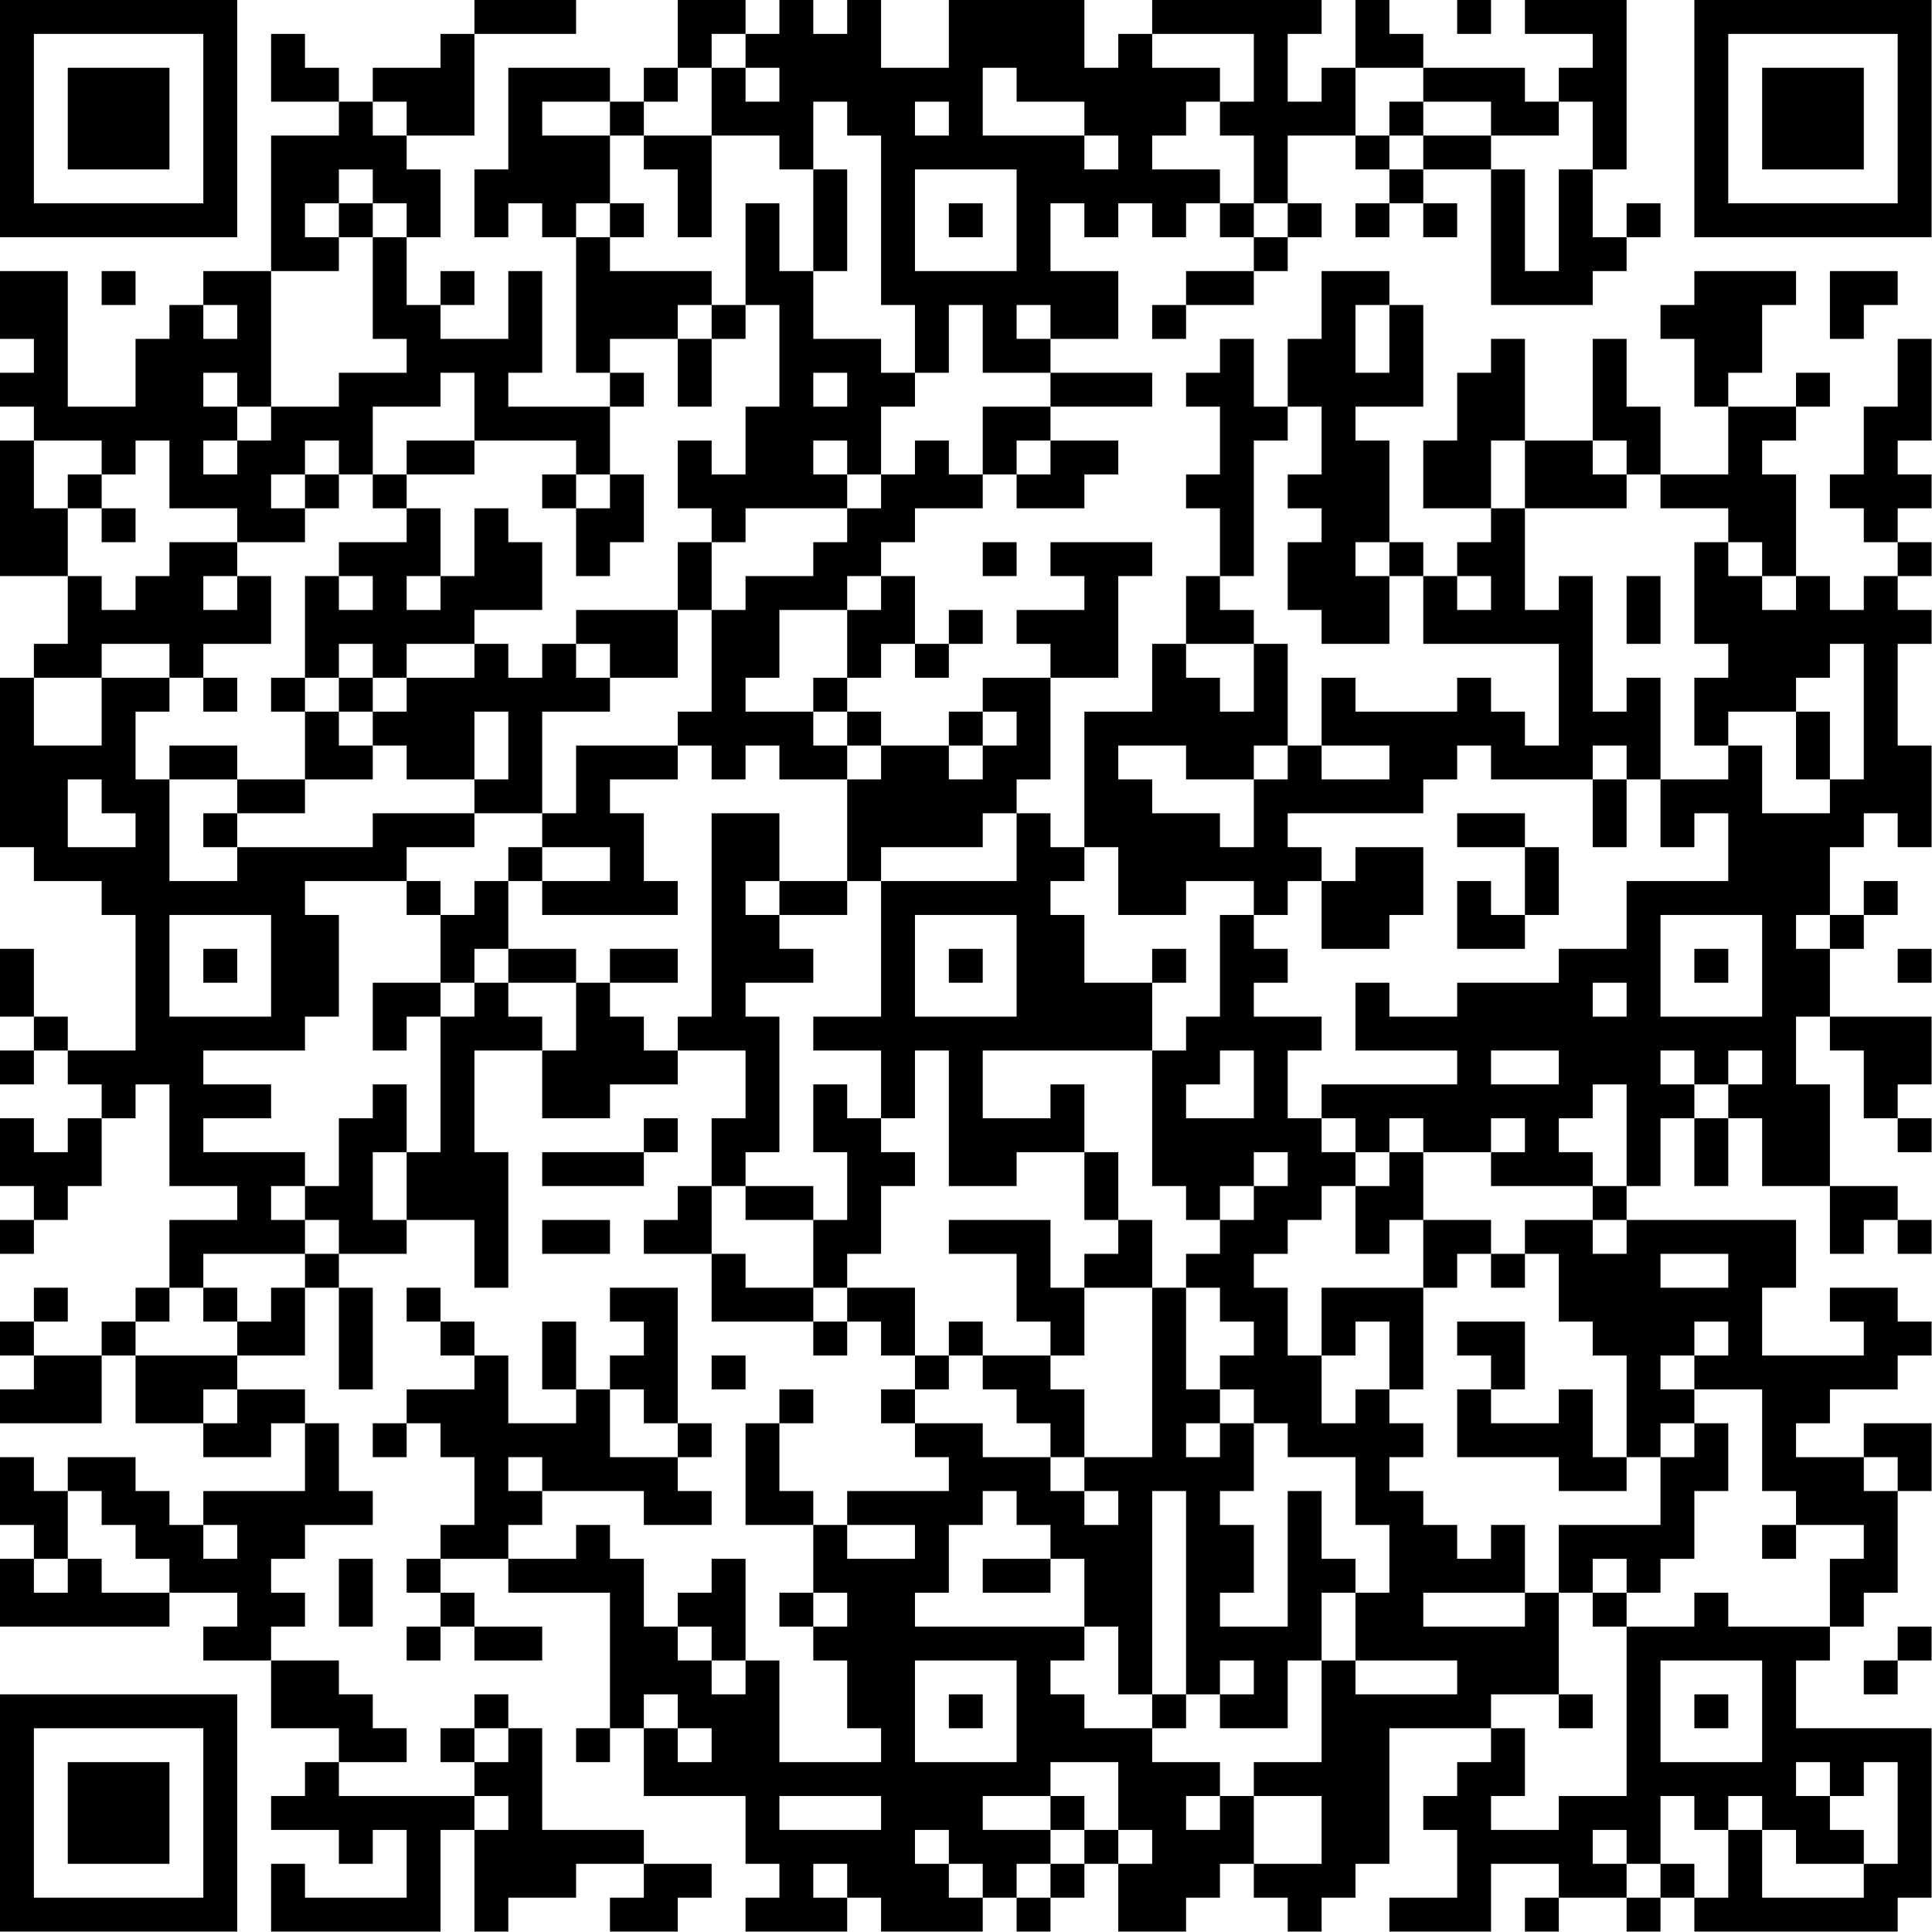 <?xml version="1.0" encoding="UTF-8"?>
<svg xmlns="http://www.w3.org/2000/svg" version="1.1" width="100" height="100" viewBox="0 0 100 100"><rect x="0" y="0" width="100" height="100" fill="#ffffff"/><g transform="scale(1.754)"><g transform="translate(0,0)"><path fill-rule="evenodd" d="M14 0L14 1L13 1L13 2L11 2L11 3L10 3L10 2L9 2L9 1L8 1L8 3L10 3L10 4L8 4L8 8L6 8L6 9L5 9L5 10L4 10L4 12L2 12L2 8L0 8L0 10L1 10L1 11L0 11L0 12L1 12L1 13L0 13L0 17L2 17L2 19L1 19L1 20L0 20L0 25L1 25L1 26L3 26L3 27L4 27L4 31L2 31L2 30L1 30L1 28L0 28L0 30L1 30L1 31L0 31L0 32L1 32L1 31L2 31L2 32L3 32L3 33L2 33L2 34L1 34L1 33L0 33L0 35L1 35L1 36L0 36L0 37L1 37L1 36L2 36L2 35L3 35L3 33L4 33L4 32L5 32L5 35L7 35L7 36L5 36L5 38L4 38L4 39L3 39L3 40L1 40L1 39L2 39L2 38L1 38L1 39L0 39L0 40L1 40L1 41L0 41L0 42L3 42L3 40L4 40L4 42L6 42L6 43L8 43L8 42L9 42L9 44L6 44L6 45L5 45L5 44L4 44L4 43L2 43L2 44L1 44L1 43L0 43L0 45L1 45L1 46L0 46L0 48L5 48L5 47L7 47L7 48L6 48L6 49L8 49L8 51L10 51L10 52L9 52L9 53L8 53L8 54L10 54L10 55L11 55L11 54L12 54L12 56L9 56L9 55L8 55L8 57L13 57L13 54L14 54L14 57L15 57L15 56L17 56L17 55L19 55L19 56L18 56L18 57L20 57L20 56L21 56L21 55L19 55L19 54L16 54L16 51L15 51L15 50L14 50L14 51L13 51L13 52L14 52L14 53L10 53L10 52L12 52L12 51L11 51L11 50L10 50L10 49L8 49L8 48L9 48L9 47L8 47L8 46L9 46L9 45L11 45L11 44L10 44L10 42L9 42L9 41L7 41L7 40L9 40L9 38L10 38L10 41L11 41L11 38L10 38L10 37L12 37L12 36L14 36L14 38L15 38L15 34L14 34L14 31L16 31L16 33L18 33L18 32L20 32L20 31L22 31L22 33L21 33L21 35L20 35L20 36L19 36L19 37L21 37L21 39L24 39L24 40L25 40L25 39L26 39L26 40L27 40L27 41L26 41L26 42L27 42L27 43L28 43L28 44L25 44L25 45L24 45L24 44L23 44L23 42L24 42L24 41L23 41L23 42L22 42L22 45L24 45L24 47L23 47L23 48L24 48L24 49L25 49L25 51L26 51L26 52L23 52L23 49L22 49L22 46L21 46L21 47L20 47L20 48L19 48L19 46L18 46L18 45L17 45L17 46L15 46L15 45L16 45L16 44L19 44L19 45L21 45L21 44L20 44L20 43L21 43L21 42L20 42L20 38L18 38L18 39L19 39L19 40L18 40L18 41L17 41L17 39L16 39L16 41L17 41L17 42L15 42L15 40L14 40L14 39L13 39L13 38L12 38L12 39L13 39L13 40L14 40L14 41L12 41L12 42L11 42L11 43L12 43L12 42L13 42L13 43L14 43L14 45L13 45L13 46L12 46L12 47L13 47L13 48L12 48L12 49L13 49L13 48L14 48L14 49L16 49L16 48L14 48L14 47L13 47L13 46L15 46L15 47L18 47L18 51L17 51L17 52L18 52L18 51L19 51L19 53L22 53L22 55L23 55L23 56L22 56L22 57L25 57L25 56L26 56L26 57L29 57L29 56L30 56L30 57L31 57L31 56L32 56L32 55L33 55L33 57L35 57L35 56L36 56L36 55L37 55L37 56L38 56L38 57L39 57L39 56L40 56L40 55L41 55L41 51L44 51L44 52L43 52L43 53L42 53L42 54L43 54L43 56L41 56L41 57L44 57L44 55L46 55L46 56L45 56L45 57L46 57L46 56L48 56L48 57L49 57L49 56L50 56L50 57L56 57L56 56L57 56L57 51L53 51L53 49L54 49L54 48L55 48L55 47L56 47L56 44L57 44L57 42L55 42L55 43L53 43L53 42L54 42L54 41L56 41L56 40L57 40L57 39L56 39L56 38L54 38L54 39L55 39L55 40L52 40L52 38L53 38L53 36L48 36L48 35L49 35L49 33L50 33L50 35L51 35L51 33L52 33L52 35L54 35L54 37L55 37L55 36L56 36L56 37L57 37L57 36L56 36L56 35L54 35L54 32L53 32L53 30L54 30L54 31L55 31L55 33L56 33L56 34L57 34L57 33L56 33L56 32L57 32L57 30L54 30L54 28L55 28L55 27L56 27L56 26L55 26L55 27L54 27L54 25L55 25L55 24L56 24L56 25L57 25L57 22L56 22L56 19L57 19L57 18L56 18L56 17L57 17L57 16L56 16L56 15L57 15L57 14L56 14L56 13L57 13L57 10L56 10L56 12L55 12L55 14L54 14L54 15L55 15L55 16L56 16L56 17L55 17L55 18L54 18L54 17L53 17L53 14L52 14L52 13L53 13L53 12L54 12L54 11L53 11L53 12L51 12L51 11L52 11L52 9L53 9L53 8L50 8L50 9L49 9L49 10L50 10L50 12L51 12L51 14L49 14L49 12L48 12L48 10L47 10L47 13L45 13L45 10L44 10L44 11L43 11L43 13L42 13L42 15L44 15L44 16L43 16L43 17L42 17L42 16L41 16L41 13L40 13L40 12L42 12L42 9L41 9L41 8L39 8L39 10L38 10L38 12L37 12L37 10L36 10L36 11L35 11L35 12L36 12L36 14L35 14L35 15L36 15L36 17L35 17L35 19L34 19L34 21L32 21L32 25L31 25L31 24L30 24L30 23L31 23L31 20L33 20L33 17L34 17L34 16L31 16L31 17L32 17L32 18L30 18L30 19L31 19L31 20L29 20L29 21L28 21L28 22L26 22L26 21L25 21L25 20L26 20L26 19L27 19L27 20L28 20L28 19L29 19L29 18L28 18L28 19L27 19L27 17L26 17L26 16L27 16L27 15L29 15L29 14L30 14L30 15L32 15L32 14L33 14L33 13L31 13L31 12L34 12L34 11L31 11L31 10L33 10L33 8L31 8L31 6L32 6L32 7L33 7L33 6L34 6L34 7L35 7L35 6L36 6L36 7L37 7L37 8L35 8L35 9L34 9L34 10L35 10L35 9L37 9L37 8L38 8L38 7L39 7L39 6L38 6L38 4L40 4L40 5L41 5L41 6L40 6L40 7L41 7L41 6L42 6L42 7L43 7L43 6L42 6L42 5L44 5L44 9L47 9L47 8L48 8L48 7L49 7L49 6L48 6L48 7L47 7L47 5L48 5L48 0L45 0L45 1L47 1L47 2L46 2L46 3L45 3L45 2L42 2L42 1L41 1L41 0L40 0L40 2L39 2L39 3L38 3L38 1L39 1L39 0L34 0L34 1L33 1L33 2L32 2L32 0L28 0L28 2L26 2L26 0L25 0L25 1L24 1L24 0L23 0L23 1L22 1L22 0L20 0L20 2L19 2L19 3L18 3L18 2L15 2L15 5L14 5L14 7L15 7L15 6L16 6L16 7L17 7L17 11L18 11L18 12L15 12L15 11L16 11L16 8L15 8L15 10L13 10L13 9L14 9L14 8L13 8L13 9L12 9L12 7L13 7L13 5L12 5L12 4L14 4L14 1L17 1L17 0ZM43 0L43 1L44 1L44 0ZM21 1L21 2L20 2L20 3L19 3L19 4L18 4L18 3L16 3L16 4L18 4L18 6L17 6L17 7L18 7L18 8L21 8L21 9L20 9L20 10L18 10L18 11L19 11L19 12L18 12L18 14L17 14L17 13L14 13L14 11L13 11L13 12L11 12L11 14L10 14L10 13L9 13L9 14L8 14L8 15L9 15L9 16L7 16L7 15L5 15L5 13L4 13L4 14L3 14L3 13L1 13L1 15L2 15L2 17L3 17L3 18L4 18L4 17L5 17L5 16L7 16L7 17L6 17L6 18L7 18L7 17L8 17L8 19L6 19L6 20L5 20L5 19L3 19L3 20L1 20L1 22L3 22L3 20L5 20L5 21L4 21L4 23L5 23L5 26L7 26L7 25L11 25L11 24L14 24L14 25L12 25L12 26L9 26L9 27L10 27L10 30L9 30L9 31L6 31L6 32L8 32L8 33L6 33L6 34L9 34L9 35L8 35L8 36L9 36L9 37L6 37L6 38L5 38L5 39L4 39L4 40L7 40L7 39L8 39L8 38L9 38L9 37L10 37L10 36L9 36L9 35L10 35L10 33L11 33L11 32L12 32L12 34L11 34L11 36L12 36L12 34L13 34L13 30L14 30L14 29L15 29L15 30L16 30L16 31L17 31L17 29L18 29L18 30L19 30L19 31L20 31L20 30L21 30L21 24L23 24L23 26L22 26L22 27L23 27L23 28L24 28L24 29L22 29L22 30L23 30L23 34L22 34L22 35L21 35L21 37L22 37L22 38L24 38L24 39L25 39L25 38L27 38L27 40L28 40L28 41L27 41L27 42L29 42L29 43L31 43L31 44L32 44L32 45L33 45L33 44L32 44L32 43L34 43L34 38L35 38L35 41L36 41L36 42L35 42L35 43L36 43L36 42L37 42L37 44L36 44L36 45L37 45L37 47L36 47L36 48L38 48L38 44L39 44L39 46L40 46L40 47L39 47L39 49L38 49L38 51L36 51L36 50L37 50L37 49L36 49L36 50L35 50L35 44L34 44L34 50L33 50L33 48L32 48L32 46L31 46L31 45L30 45L30 44L29 44L29 45L28 45L28 47L27 47L27 48L32 48L32 49L31 49L31 50L32 50L32 51L34 51L34 52L36 52L36 53L35 53L35 54L36 54L36 53L37 53L37 55L39 55L39 53L37 53L37 52L39 52L39 49L40 49L40 50L43 50L43 49L40 49L40 47L41 47L41 45L40 45L40 43L38 43L38 42L37 42L37 41L36 41L36 40L37 40L37 39L36 39L36 38L35 38L35 37L36 37L36 36L37 36L37 35L38 35L38 34L37 34L37 35L36 35L36 36L35 36L35 35L34 35L34 31L35 31L35 30L36 30L36 27L37 27L37 28L38 28L38 29L37 29L37 30L39 30L39 31L38 31L38 33L39 33L39 34L40 34L40 35L39 35L39 36L38 36L38 37L37 37L37 38L38 38L38 40L39 40L39 42L40 42L40 41L41 41L41 42L42 42L42 43L41 43L41 44L42 44L42 45L43 45L43 46L44 46L44 45L45 45L45 47L42 47L42 48L45 48L45 47L46 47L46 50L44 50L44 51L45 51L45 53L44 53L44 54L46 54L46 53L48 53L48 48L50 48L50 47L51 47L51 48L54 48L54 46L55 46L55 45L53 45L53 44L52 44L52 41L50 41L50 40L51 40L51 39L50 39L50 40L49 40L49 41L50 41L50 42L49 42L49 43L48 43L48 40L47 40L47 39L46 39L46 37L45 37L45 36L47 36L47 37L48 37L48 36L47 36L47 35L48 35L48 32L47 32L47 33L46 33L46 34L47 34L47 35L44 35L44 34L45 34L45 33L44 33L44 34L42 34L42 33L41 33L41 34L40 34L40 33L39 33L39 32L43 32L43 31L40 31L40 29L41 29L41 30L43 30L43 29L46 29L46 28L48 28L48 26L51 26L51 24L50 24L50 25L49 25L49 23L51 23L51 22L52 22L52 24L54 24L54 23L55 23L55 19L54 19L54 20L53 20L53 21L51 21L51 22L50 22L50 20L51 20L51 19L50 19L50 16L51 16L51 17L52 17L52 18L53 18L53 17L52 17L52 16L51 16L51 15L49 15L49 14L48 14L48 13L47 13L47 14L48 14L48 15L45 15L45 13L44 13L44 15L45 15L45 18L46 18L46 17L47 17L47 21L48 21L48 20L49 20L49 23L48 23L48 22L47 22L47 23L44 23L44 22L43 22L43 23L42 23L42 24L38 24L38 25L39 25L39 26L38 26L38 27L37 27L37 26L35 26L35 27L33 27L33 25L32 25L32 26L31 26L31 27L32 27L32 29L34 29L34 31L29 31L29 33L31 33L31 32L32 32L32 34L30 34L30 35L28 35L28 31L27 31L27 33L26 33L26 31L24 31L24 30L26 30L26 26L30 26L30 24L29 24L29 25L26 25L26 26L25 26L25 23L26 23L26 22L25 22L25 21L24 21L24 20L25 20L25 18L26 18L26 17L25 17L25 18L23 18L23 20L22 20L22 21L24 21L24 22L25 22L25 23L23 23L23 22L22 22L22 23L21 23L21 22L20 22L20 21L21 21L21 18L22 18L22 17L24 17L24 16L25 16L25 15L26 15L26 14L27 14L27 13L28 13L28 14L29 14L29 12L31 12L31 11L29 11L29 9L28 9L28 11L27 11L27 9L26 9L26 4L25 4L25 3L24 3L24 5L23 5L23 4L21 4L21 2L22 2L22 3L23 3L23 2L22 2L22 1ZM34 1L34 2L36 2L36 3L35 3L35 4L34 4L34 5L36 5L36 6L37 6L37 7L38 7L38 6L37 6L37 4L36 4L36 3L37 3L37 1ZM29 2L29 4L32 4L32 5L33 5L33 4L32 4L32 3L30 3L30 2ZM40 2L40 4L41 4L41 5L42 5L42 4L44 4L44 5L45 5L45 8L46 8L46 5L47 5L47 3L46 3L46 4L44 4L44 3L42 3L42 2ZM11 3L11 4L12 4L12 3ZM27 3L27 4L28 4L28 3ZM41 3L41 4L42 4L42 3ZM19 4L19 5L20 5L20 7L21 7L21 4ZM10 5L10 6L9 6L9 7L10 7L10 8L8 8L8 12L7 12L7 11L6 11L6 12L7 12L7 13L6 13L6 14L7 14L7 13L8 13L8 12L10 12L10 11L12 11L12 10L11 10L11 7L12 7L12 6L11 6L11 5ZM24 5L24 8L23 8L23 6L22 6L22 9L21 9L21 10L20 10L20 12L21 12L21 10L22 10L22 9L23 9L23 12L22 12L22 14L21 14L21 13L20 13L20 15L21 15L21 16L20 16L20 18L17 18L17 19L16 19L16 20L15 20L15 19L14 19L14 18L16 18L16 16L15 16L15 15L14 15L14 17L13 17L13 15L12 15L12 14L14 14L14 13L12 13L12 14L11 14L11 15L12 15L12 16L10 16L10 17L9 17L9 20L8 20L8 21L9 21L9 23L7 23L7 22L5 22L5 23L7 23L7 24L6 24L6 25L7 25L7 24L9 24L9 23L11 23L11 22L12 22L12 23L14 23L14 24L16 24L16 25L15 25L15 26L14 26L14 27L13 27L13 26L12 26L12 27L13 27L13 29L11 29L11 31L12 31L12 30L13 30L13 29L14 29L14 28L15 28L15 29L17 29L17 28L15 28L15 26L16 26L16 27L20 27L20 26L19 26L19 24L18 24L18 23L20 23L20 22L17 22L17 24L16 24L16 21L18 21L18 20L20 20L20 18L21 18L21 16L22 16L22 15L25 15L25 14L26 14L26 12L27 12L27 11L26 11L26 10L24 10L24 8L25 8L25 5ZM27 5L27 8L30 8L30 5ZM10 6L10 7L11 7L11 6ZM18 6L18 7L19 7L19 6ZM28 6L28 7L29 7L29 6ZM3 8L3 9L4 9L4 8ZM54 8L54 10L55 10L55 9L56 9L56 8ZM6 9L6 10L7 10L7 9ZM30 9L30 10L31 10L31 9ZM40 9L40 11L41 11L41 9ZM24 11L24 12L25 12L25 11ZM38 12L38 13L37 13L37 17L36 17L36 18L37 18L37 19L35 19L35 20L36 20L36 21L37 21L37 19L38 19L38 22L37 22L37 23L35 23L35 22L33 22L33 23L34 23L34 24L36 24L36 25L37 25L37 23L38 23L38 22L39 22L39 23L41 23L41 22L39 22L39 20L40 20L40 21L43 21L43 20L44 20L44 21L45 21L45 22L46 22L46 19L42 19L42 17L41 17L41 16L40 16L40 17L41 17L41 19L39 19L39 18L38 18L38 16L39 16L39 15L38 15L38 14L39 14L39 12ZM24 13L24 14L25 14L25 13ZM30 13L30 14L31 14L31 13ZM2 14L2 15L3 15L3 16L4 16L4 15L3 15L3 14ZM9 14L9 15L10 15L10 14ZM16 14L16 15L17 15L17 17L18 17L18 16L19 16L19 14L18 14L18 15L17 15L17 14ZM29 16L29 17L30 17L30 16ZM10 17L10 18L11 18L11 17ZM12 17L12 18L13 18L13 17ZM43 17L43 18L44 18L44 17ZM48 17L48 19L49 19L49 17ZM10 19L10 20L9 20L9 21L10 21L10 22L11 22L11 21L12 21L12 20L14 20L14 19L12 19L12 20L11 20L11 19ZM17 19L17 20L18 20L18 19ZM6 20L6 21L7 21L7 20ZM10 20L10 21L11 21L11 20ZM14 21L14 23L15 23L15 21ZM29 21L29 22L28 22L28 23L29 23L29 22L30 22L30 21ZM53 21L53 23L54 23L54 21ZM2 23L2 25L4 25L4 24L3 24L3 23ZM47 23L47 25L48 25L48 23ZM43 24L43 25L45 25L45 27L44 27L44 26L43 26L43 28L45 28L45 27L46 27L46 25L45 25L45 24ZM16 25L16 26L18 26L18 25ZM40 25L40 26L39 26L39 28L41 28L41 27L42 27L42 25ZM23 26L23 27L25 27L25 26ZM5 27L5 30L8 30L8 27ZM27 27L27 30L30 30L30 27ZM49 27L49 30L52 30L52 27ZM53 27L53 28L54 28L54 27ZM6 28L6 29L7 29L7 28ZM18 28L18 29L20 29L20 28ZM28 28L28 29L29 29L29 28ZM34 28L34 29L35 29L35 28ZM50 28L50 29L51 29L51 28ZM56 28L56 29L57 29L57 28ZM47 29L47 30L48 30L48 29ZM36 31L36 32L35 32L35 33L37 33L37 31ZM44 31L44 32L46 32L46 31ZM49 31L49 32L50 32L50 33L51 33L51 32L52 32L52 31L51 31L51 32L50 32L50 31ZM24 32L24 34L25 34L25 36L24 36L24 35L22 35L22 36L24 36L24 38L25 38L25 37L26 37L26 35L27 35L27 34L26 34L26 33L25 33L25 32ZM19 33L19 34L16 34L16 35L19 35L19 34L20 34L20 33ZM32 34L32 36L33 36L33 37L32 37L32 38L31 38L31 36L28 36L28 37L30 37L30 39L31 39L31 40L29 40L29 39L28 39L28 40L29 40L29 41L30 41L30 42L31 42L31 43L32 43L32 41L31 41L31 40L32 40L32 38L34 38L34 36L33 36L33 34ZM41 34L41 35L40 35L40 37L41 37L41 36L42 36L42 38L39 38L39 40L40 40L40 39L41 39L41 41L42 41L42 38L43 38L43 37L44 37L44 38L45 38L45 37L44 37L44 36L42 36L42 34ZM16 36L16 37L18 37L18 36ZM49 37L49 38L51 38L51 37ZM6 38L6 39L7 39L7 38ZM43 39L43 40L44 40L44 41L43 41L43 43L46 43L46 44L48 44L48 43L47 43L47 41L46 41L46 42L44 42L44 41L45 41L45 39ZM21 40L21 41L22 41L22 40ZM6 41L6 42L7 42L7 41ZM18 41L18 43L20 43L20 42L19 42L19 41ZM50 42L50 43L49 43L49 45L46 45L46 47L47 47L47 48L48 48L48 47L49 47L49 46L50 46L50 44L51 44L51 42ZM15 43L15 44L16 44L16 43ZM55 43L55 44L56 44L56 43ZM2 44L2 46L1 46L1 47L2 47L2 46L3 46L3 47L5 47L5 46L4 46L4 45L3 45L3 44ZM6 45L6 46L7 46L7 45ZM25 45L25 46L27 46L27 45ZM52 45L52 46L53 46L53 45ZM10 46L10 48L11 48L11 46ZM29 46L29 47L31 47L31 46ZM47 46L47 47L48 47L48 46ZM24 47L24 48L25 48L25 47ZM20 48L20 49L21 49L21 50L22 50L22 49L21 49L21 48ZM56 48L56 49L55 49L55 50L56 50L56 49L57 49L57 48ZM27 49L27 52L30 52L30 49ZM49 49L49 52L52 52L52 49ZM19 50L19 51L20 51L20 52L21 52L21 51L20 51L20 50ZM28 50L28 51L29 51L29 50ZM34 50L34 51L35 51L35 50ZM46 50L46 51L47 51L47 50ZM50 50L50 51L51 51L51 50ZM14 51L14 52L15 52L15 51ZM31 52L31 53L29 53L29 54L31 54L31 55L30 55L30 56L31 56L31 55L32 55L32 54L33 54L33 55L34 55L34 54L33 54L33 52ZM53 52L53 53L54 53L54 54L55 54L55 55L53 55L53 54L52 54L52 53L51 53L51 54L50 54L50 53L49 53L49 55L48 55L48 54L47 54L47 55L48 55L48 56L49 56L49 55L50 55L50 56L51 56L51 54L52 54L52 56L55 56L55 55L56 55L56 52L55 52L55 53L54 53L54 52ZM14 53L14 54L15 54L15 53ZM23 53L23 54L26 54L26 53ZM31 53L31 54L32 54L32 53ZM27 54L27 55L28 55L28 56L29 56L29 55L28 55L28 54ZM24 55L24 56L25 56L25 55ZM0 0L0 7L7 7L7 0ZM1 1L1 6L6 6L6 1ZM2 2L2 5L5 5L5 2ZM50 0L50 7L57 7L57 0ZM51 1L51 6L56 6L56 1ZM52 2L52 5L55 5L55 2ZM0 50L0 57L7 57L7 50ZM1 51L1 56L6 56L6 51ZM2 52L2 55L5 55L5 52Z" fill="#000000"/></g></g></svg>
